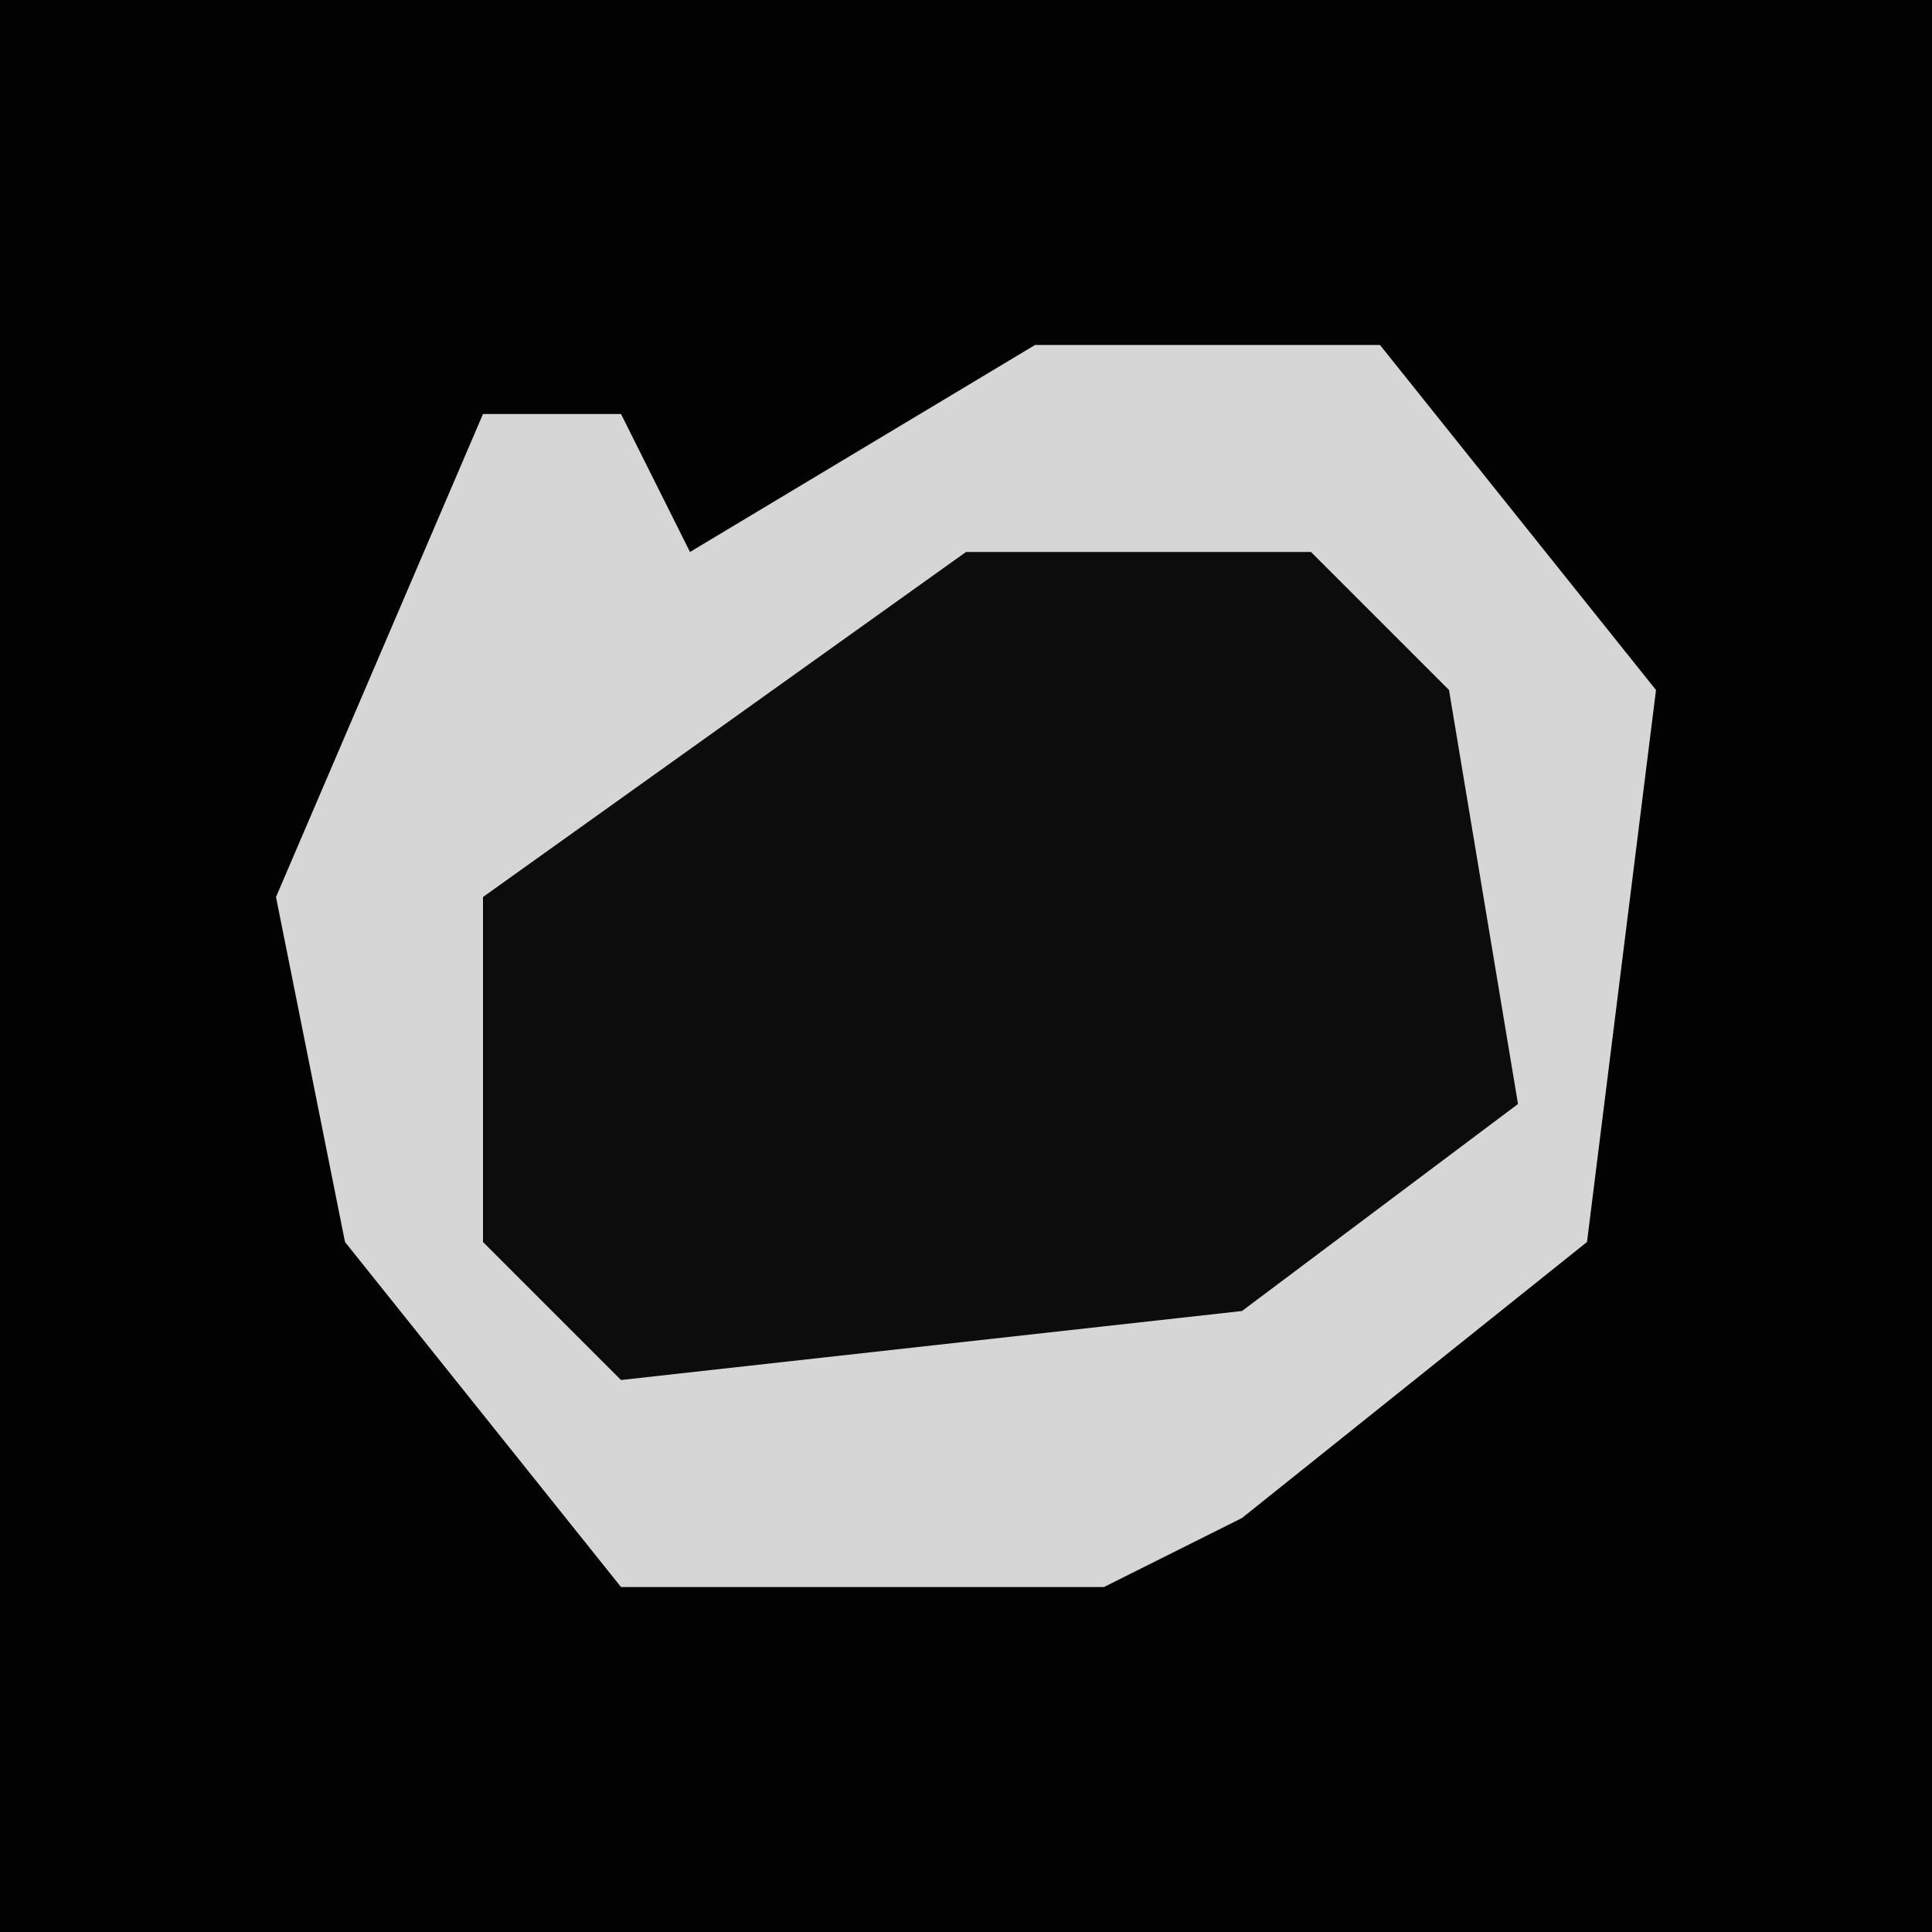 <?xml version="1.0" encoding="UTF-8"?>
<svg version="1.1" xmlns="http://www.w3.org/2000/svg" width="28" height="28">
<path d="M0,0 L28,0 L28,28 L0,28 Z " fill="#020202" transform="translate(0,0)"/>
<path d="M0,0 L5,0 L9,5 L8,13 L3,17 L1,18 L-6,18 L-10,13 L-11,8 L-8,1 L-6,1 L-5,3 Z " fill="#0C0C0C" transform="translate(15,5)"/>
<path d="M0,0 L5,0 L9,5 L8,13 L3,17 L1,18 L-6,18 L-10,13 L-11,8 L-8,1 L-6,1 L-5,3 Z M-1,3 L-8,8 L-8,13 L-6,15 L3,14 L7,11 L6,5 L4,3 Z " fill="#D6D6D6" transform="translate(15,5)"/>
</svg>
